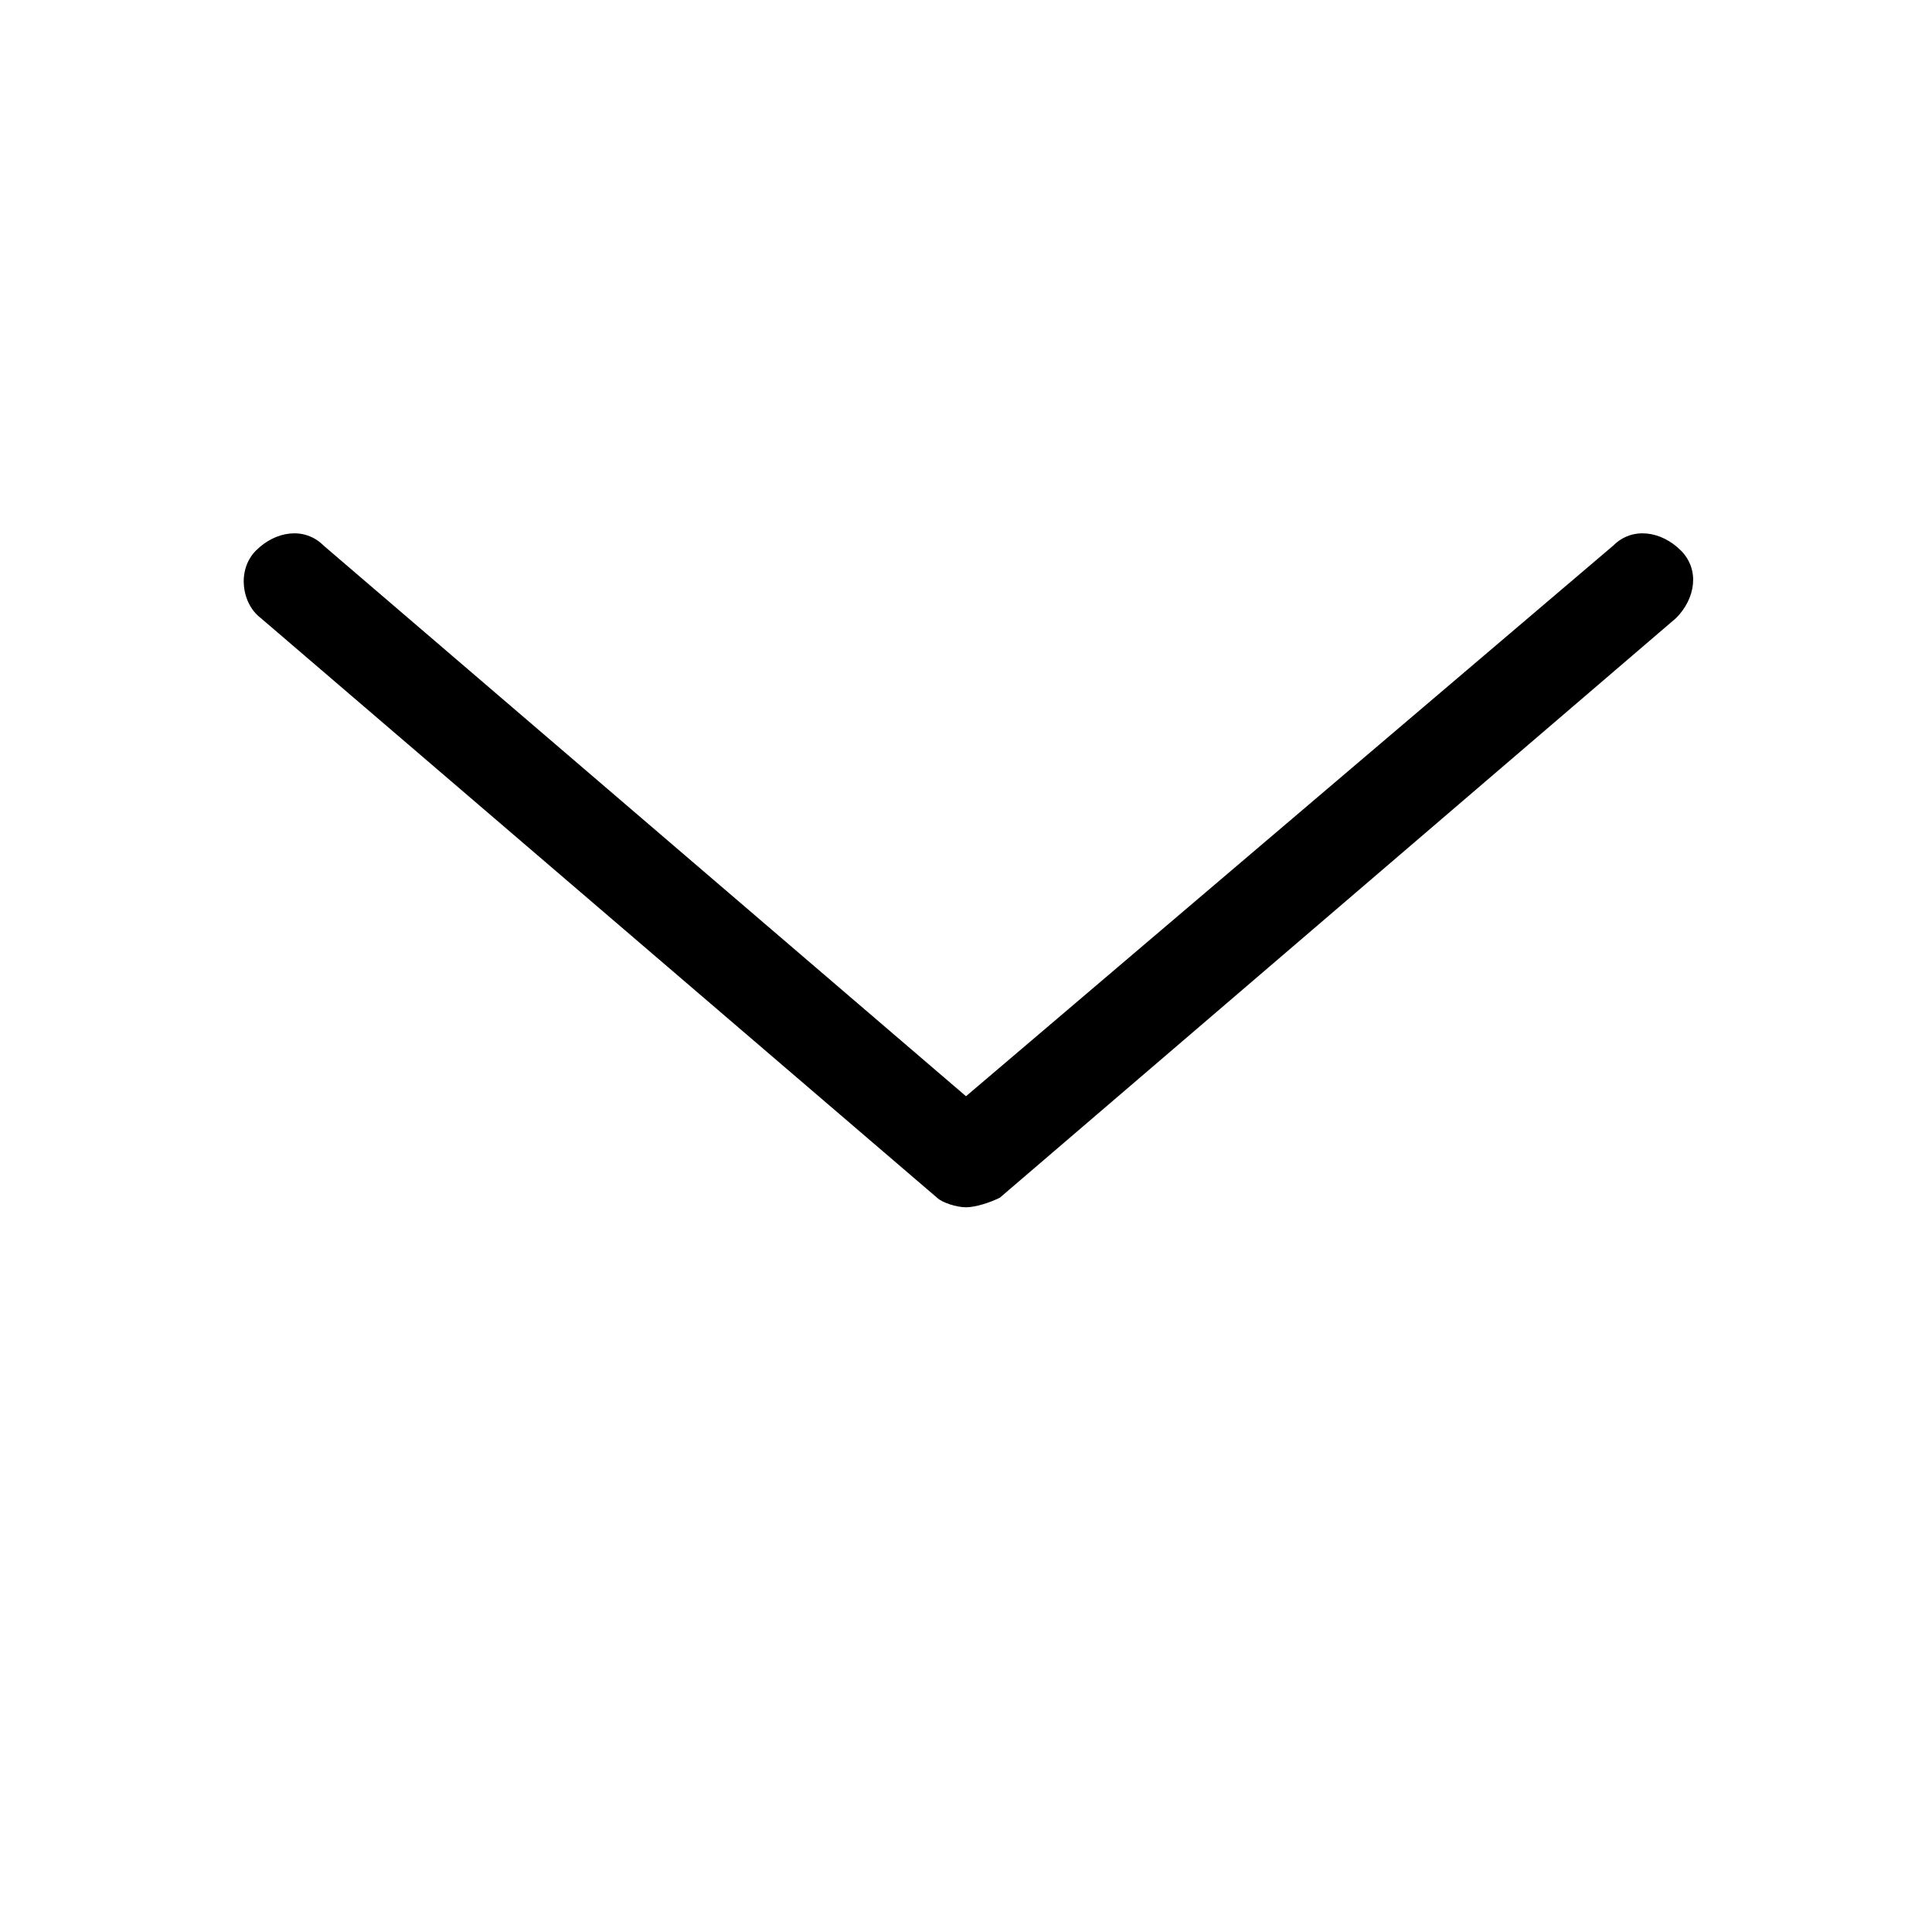 <svg width="27" height="27" viewBox="0 0 27 27" fill="none" xmlns="http://www.w3.org/2000/svg">
<path d="M13.5 16.872C13.635 16.872 13.838 16.805 13.973 16.738L23.423 8.638C23.693 8.368 23.76 7.963 23.49 7.693C23.22 7.423 22.815 7.355 22.545 7.625L13.5 15.32L4.523 7.625C4.253 7.355 3.848 7.423 3.578 7.693C3.308 7.963 3.375 8.435 3.645 8.638L13.095 16.738C13.163 16.805 13.365 16.872 13.5 16.872Z" fill="black"/>
</svg>
